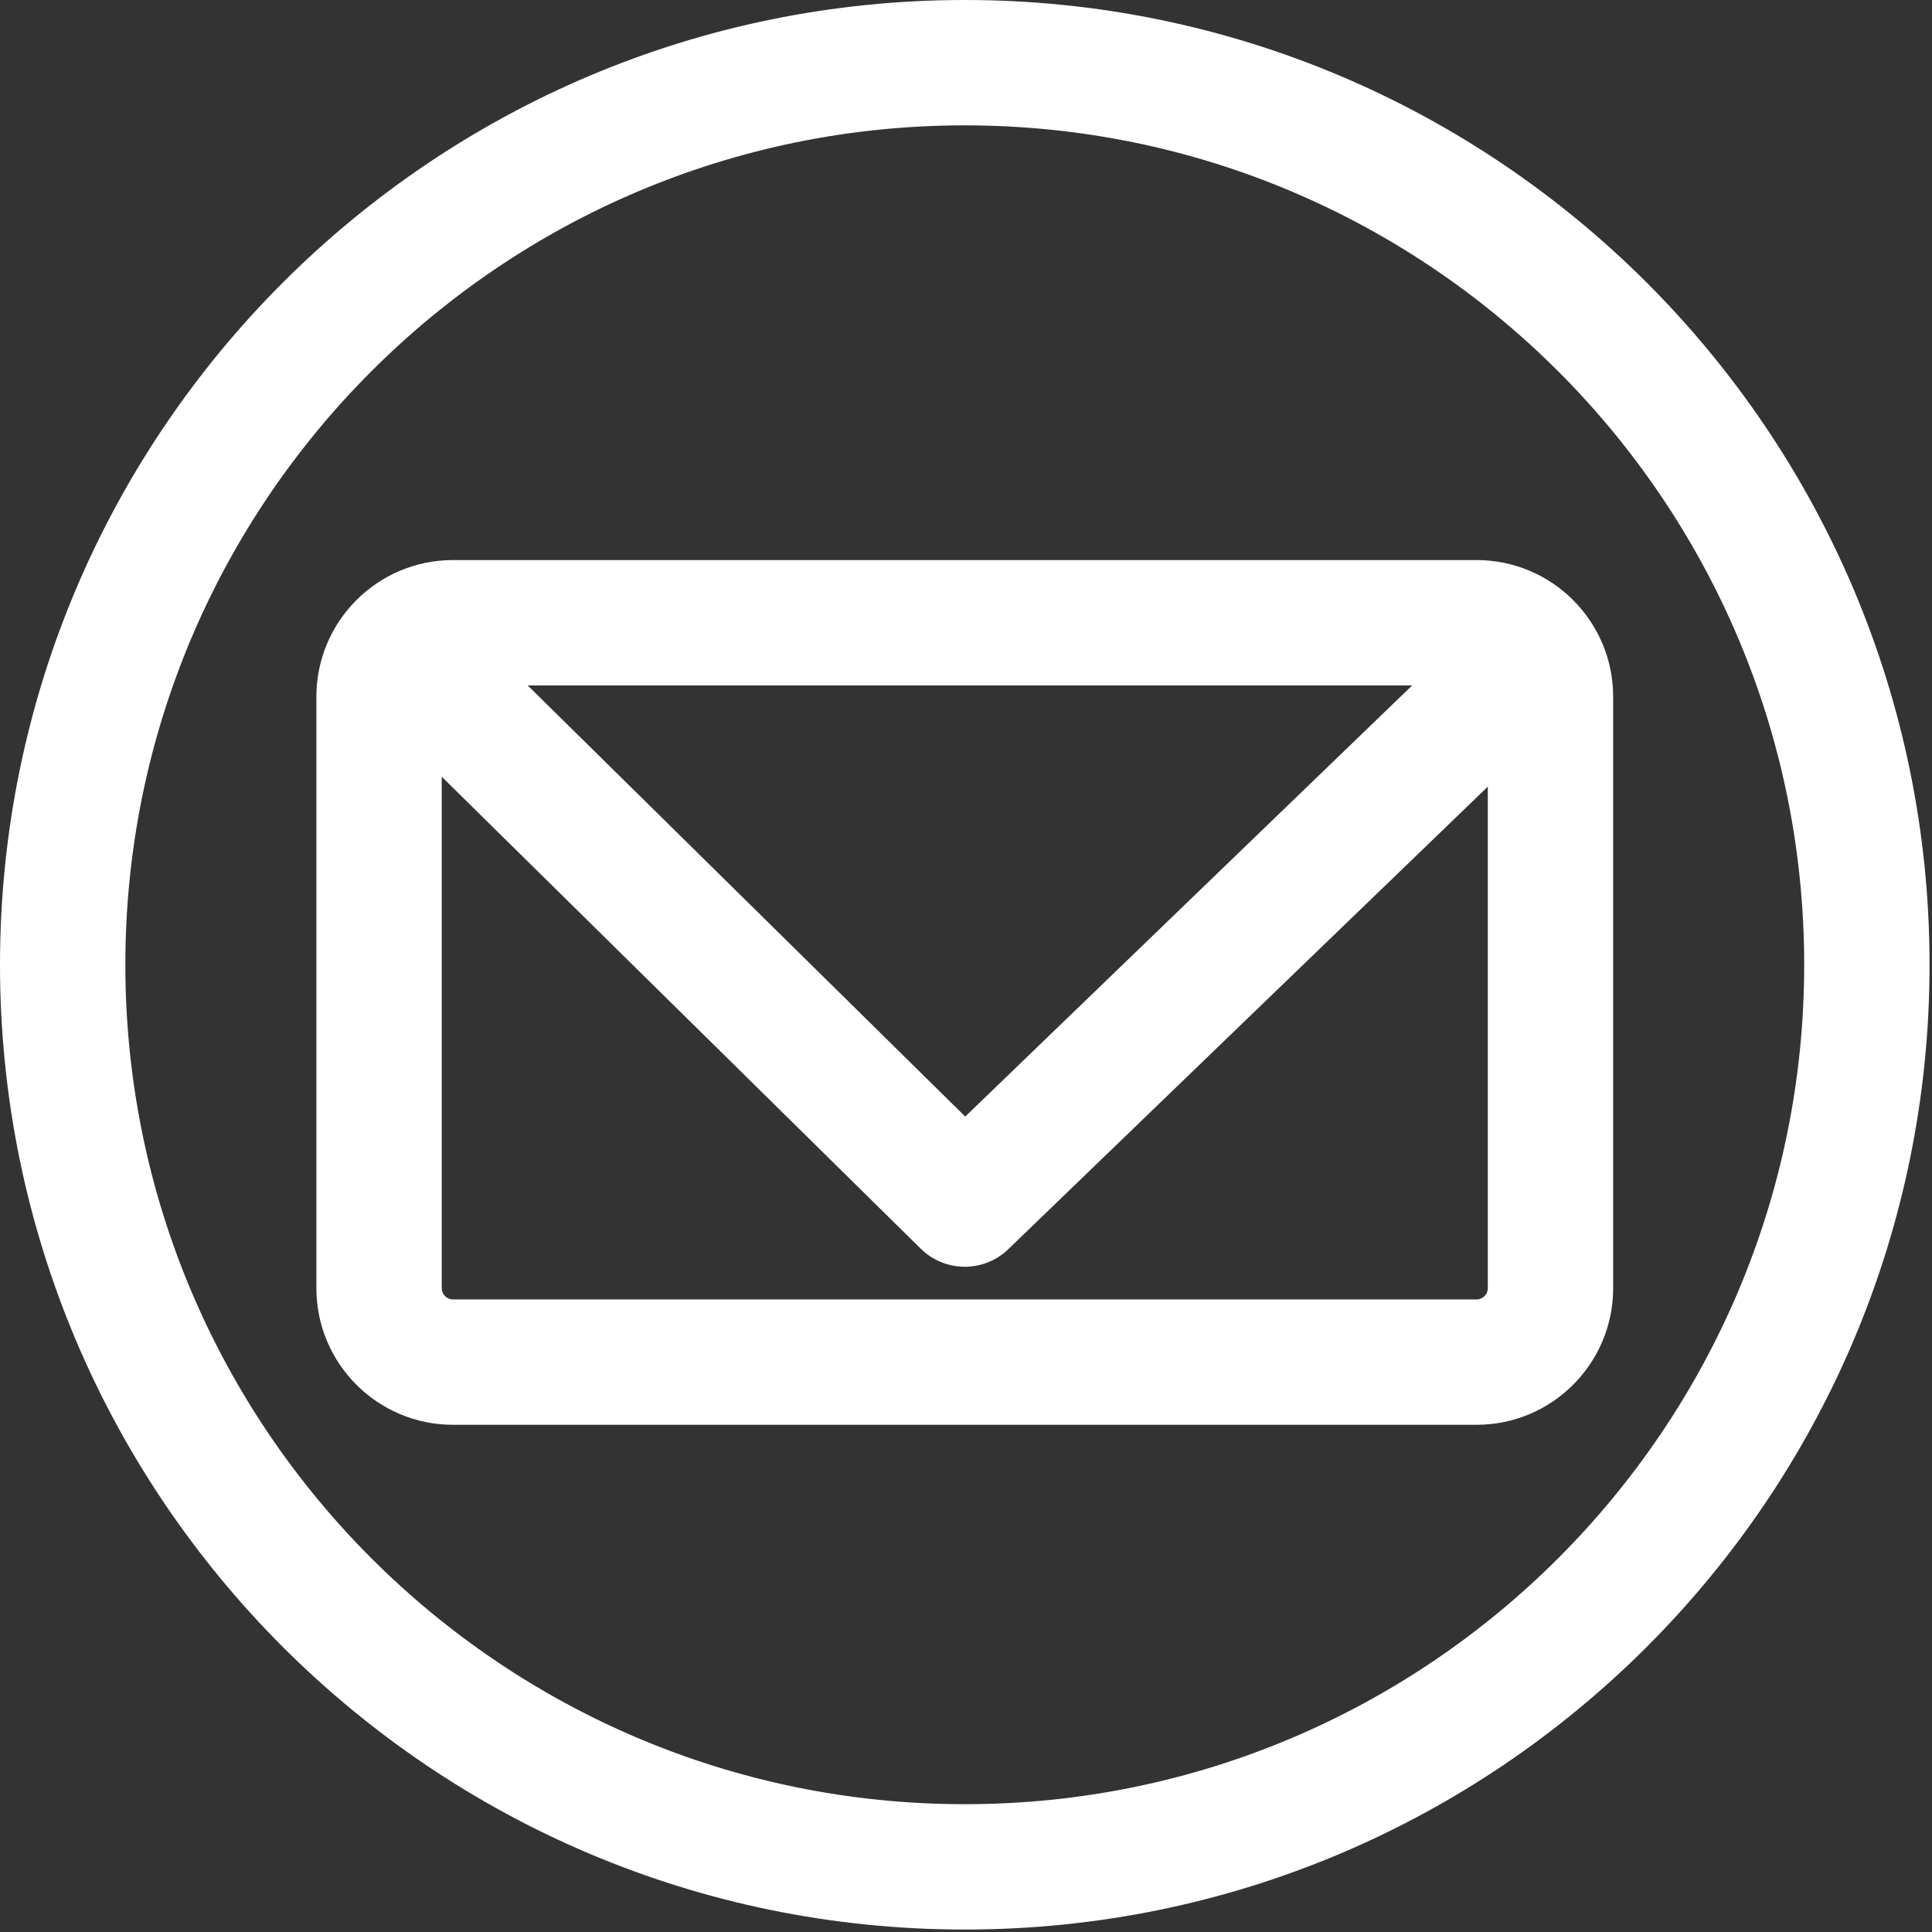 <?xml version="1.0" encoding="UTF-8" standalone="no"?>
<!DOCTYPE svg PUBLIC "-//W3C//DTD SVG 1.1//EN" "http://www.w3.org/Graphics/SVG/1.1/DTD/svg11.dtd">
<svg width="100%" height="100%" viewBox="0 0 489 489" version="1.1" xmlns="http://www.w3.org/2000/svg" xmlns:xlink="http://www.w3.org/1999/xlink" xml:space="preserve" xmlns:serif="http://www.serif.com/" style="fill-rule:evenodd;clip-rule:evenodd;stroke-linejoin:round;stroke-miterlimit:2;">
    <rect x="0" y="0" width="489" height="489" fill="#333333" stroke="none"/>
    <g transform="matrix(1,0,0,1,-305.528,-334.397)">
        <g transform="matrix(1,0,0,1,0,3.565)">
            <path d="M549.717,330.832C414.946,330.832 305.528,440.25 305.528,575.022C305.528,709.794 414.946,819.211 549.717,819.211C684.489,819.211 793.907,709.794 793.907,575.022C793.907,440.25 684.489,330.832 549.717,330.832ZM549.717,362.559C666.979,362.559 762.18,457.76 762.18,575.022C762.18,692.283 666.979,787.484 549.717,787.484C432.456,787.484 337.255,692.283 337.255,575.022C337.255,457.76 432.456,362.559 549.717,362.559Z" style="fill:white;"/>
        </g>
        <path d="M713.826,510.731C713.826,491.647 698.333,476.153 679.249,476.153C679.249,476.153 420.186,476.153 420.186,476.153C401.102,476.153 385.608,491.647 385.608,510.731C385.608,510.731 385.608,660.443 385.608,660.443C385.608,679.527 401.102,695.021 420.186,695.021L679.249,695.021C698.333,695.021 713.826,679.527 713.826,660.443C713.826,660.443 713.826,510.731 713.826,510.731ZM417.335,530.99L417.335,660.443C417.335,662.017 418.613,663.294 420.186,663.294C420.186,663.294 679.249,663.294 679.249,663.294C680.822,663.294 682.099,662.017 682.099,660.443L682.099,533.501L560.731,650.575C554.538,656.548 544.712,656.496 538.584,650.457L417.335,530.99ZM662.961,507.88L439.085,507.88L549.835,617.003L662.961,507.88Z" style="fill:white;"/>
    </g>
</svg>
